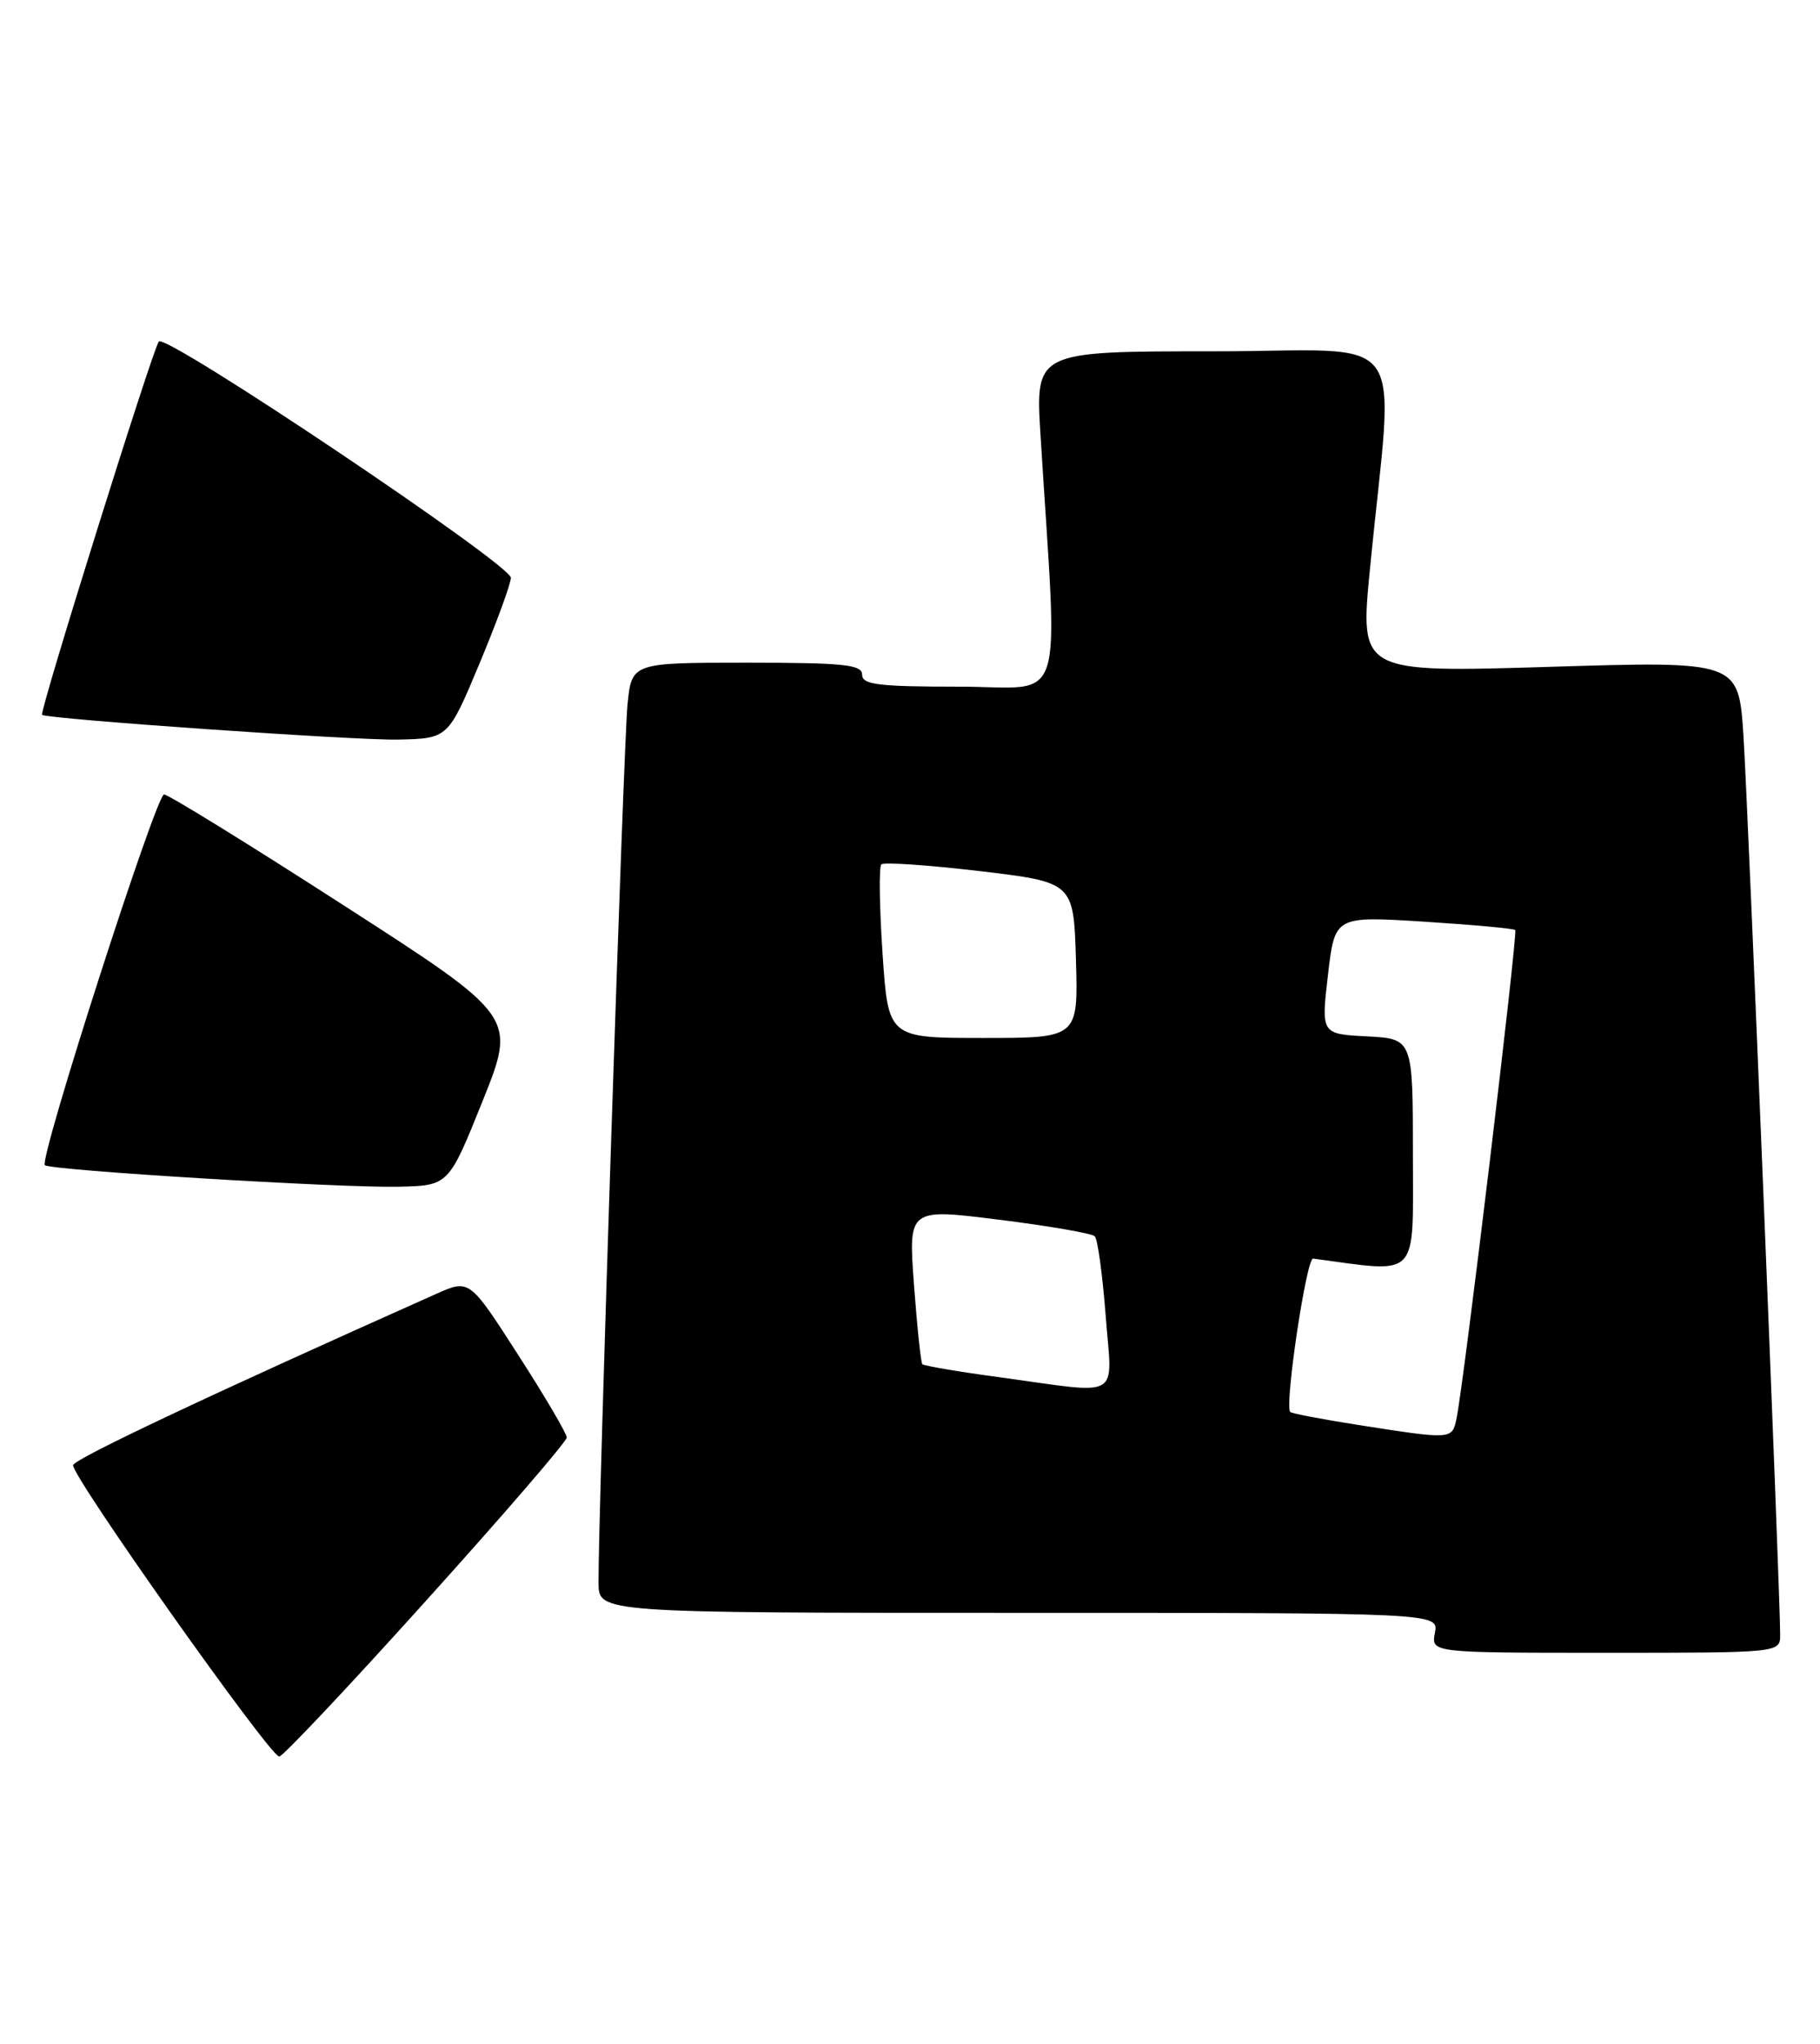 <?xml version="1.0" encoding="UTF-8" standalone="no"?>
<!DOCTYPE svg PUBLIC "-//W3C//DTD SVG 1.1//EN" "http://www.w3.org/Graphics/SVG/1.1/DTD/svg11.dtd" >
<svg xmlns="http://www.w3.org/2000/svg" xmlns:xlink="http://www.w3.org/1999/xlink" version="1.1" viewBox="0 0 228 256">
 <g >
 <path fill="currentColor"
d=" M 53.39 200.46 C 63.08 189.72 71.00 180.53 71.00 180.04 C 71.00 179.55 68.26 174.88 64.90 169.67 C 58.81 160.20 58.81 160.20 54.65 162.05 C 26.75 174.49 9.35 182.68 9.16 183.50 C 8.86 184.71 33.83 220.00 34.98 220.00 C 35.42 220.00 43.71 211.21 53.39 200.46 Z  M 223.01 204.75 C 223.02 199.87 218.98 100.93 218.41 92.15 C 217.80 82.79 217.80 82.79 194.08 83.52 C 170.36 84.24 170.36 84.24 171.61 71.37 C 174.62 40.47 177.15 44.00 151.97 44.00 C 129.70 44.00 129.70 44.00 130.35 54.50 C 132.53 89.72 133.74 86.00 120.15 86.00 C 110.02 86.00 108.00 85.75 108.00 84.50 C 108.00 83.24 105.73 83.00 93.57 83.00 C 79.14 83.00 79.14 83.00 78.61 88.25 C 78.12 93.08 74.93 189.69 74.98 198.25 C 75.00 202.00 75.00 202.00 127.62 202.00 C 180.23 202.00 180.23 202.00 179.76 204.50 C 179.28 207.00 179.28 207.00 201.14 207.00 C 223.00 207.00 223.00 207.00 223.01 204.75 Z  M 60.45 137.92 C 64.70 127.33 64.70 127.33 43.10 113.42 C 31.22 105.76 21.07 99.50 20.55 99.50 C 19.56 99.50 4.87 145.16 5.62 145.93 C 6.23 146.57 42.43 148.78 49.85 148.63 C 56.20 148.50 56.20 148.50 60.45 137.92 Z  M 60.07 83.10 C 62.23 77.93 64.00 73.09 64.00 72.36 C 64.00 70.71 20.83 41.74 19.90 42.77 C 19.18 43.57 4.88 89.26 5.27 89.53 C 5.99 90.06 44.51 92.74 49.82 92.63 C 56.14 92.50 56.14 92.50 60.07 83.10 Z  M 170.17 178.47 C 165.58 177.75 161.74 177.02 161.62 176.83 C 160.93 175.78 163.67 157.52 164.50 157.63 C 177.96 159.43 177.00 160.43 177.00 144.62 C 177.00 130.10 177.00 130.10 171.25 129.80 C 165.50 129.50 165.50 129.50 166.36 122.11 C 167.22 114.73 167.22 114.73 178.35 115.43 C 184.46 115.82 189.63 116.29 189.82 116.48 C 190.17 116.84 183.34 173.67 182.45 177.75 C 181.90 180.29 181.86 180.30 170.17 178.47 Z  M 125.20 172.49 C 120.08 171.80 115.74 171.06 115.55 170.86 C 115.36 170.66 114.89 166.19 114.50 160.92 C 113.79 151.34 113.79 151.34 125.14 152.76 C 131.39 153.54 136.79 154.47 137.15 154.84 C 137.51 155.20 138.12 159.66 138.51 164.75 C 139.33 175.49 140.82 174.62 125.20 172.49 Z  M 110.56 119.41 C 110.17 113.58 110.10 108.56 110.41 108.26 C 110.71 107.96 116.26 108.34 122.73 109.10 C 134.50 110.50 134.50 110.50 134.79 120.25 C 135.07 130.00 135.07 130.00 123.17 130.00 C 111.27 130.00 111.27 130.00 110.56 119.41 Z "/>
</g>
</svg>